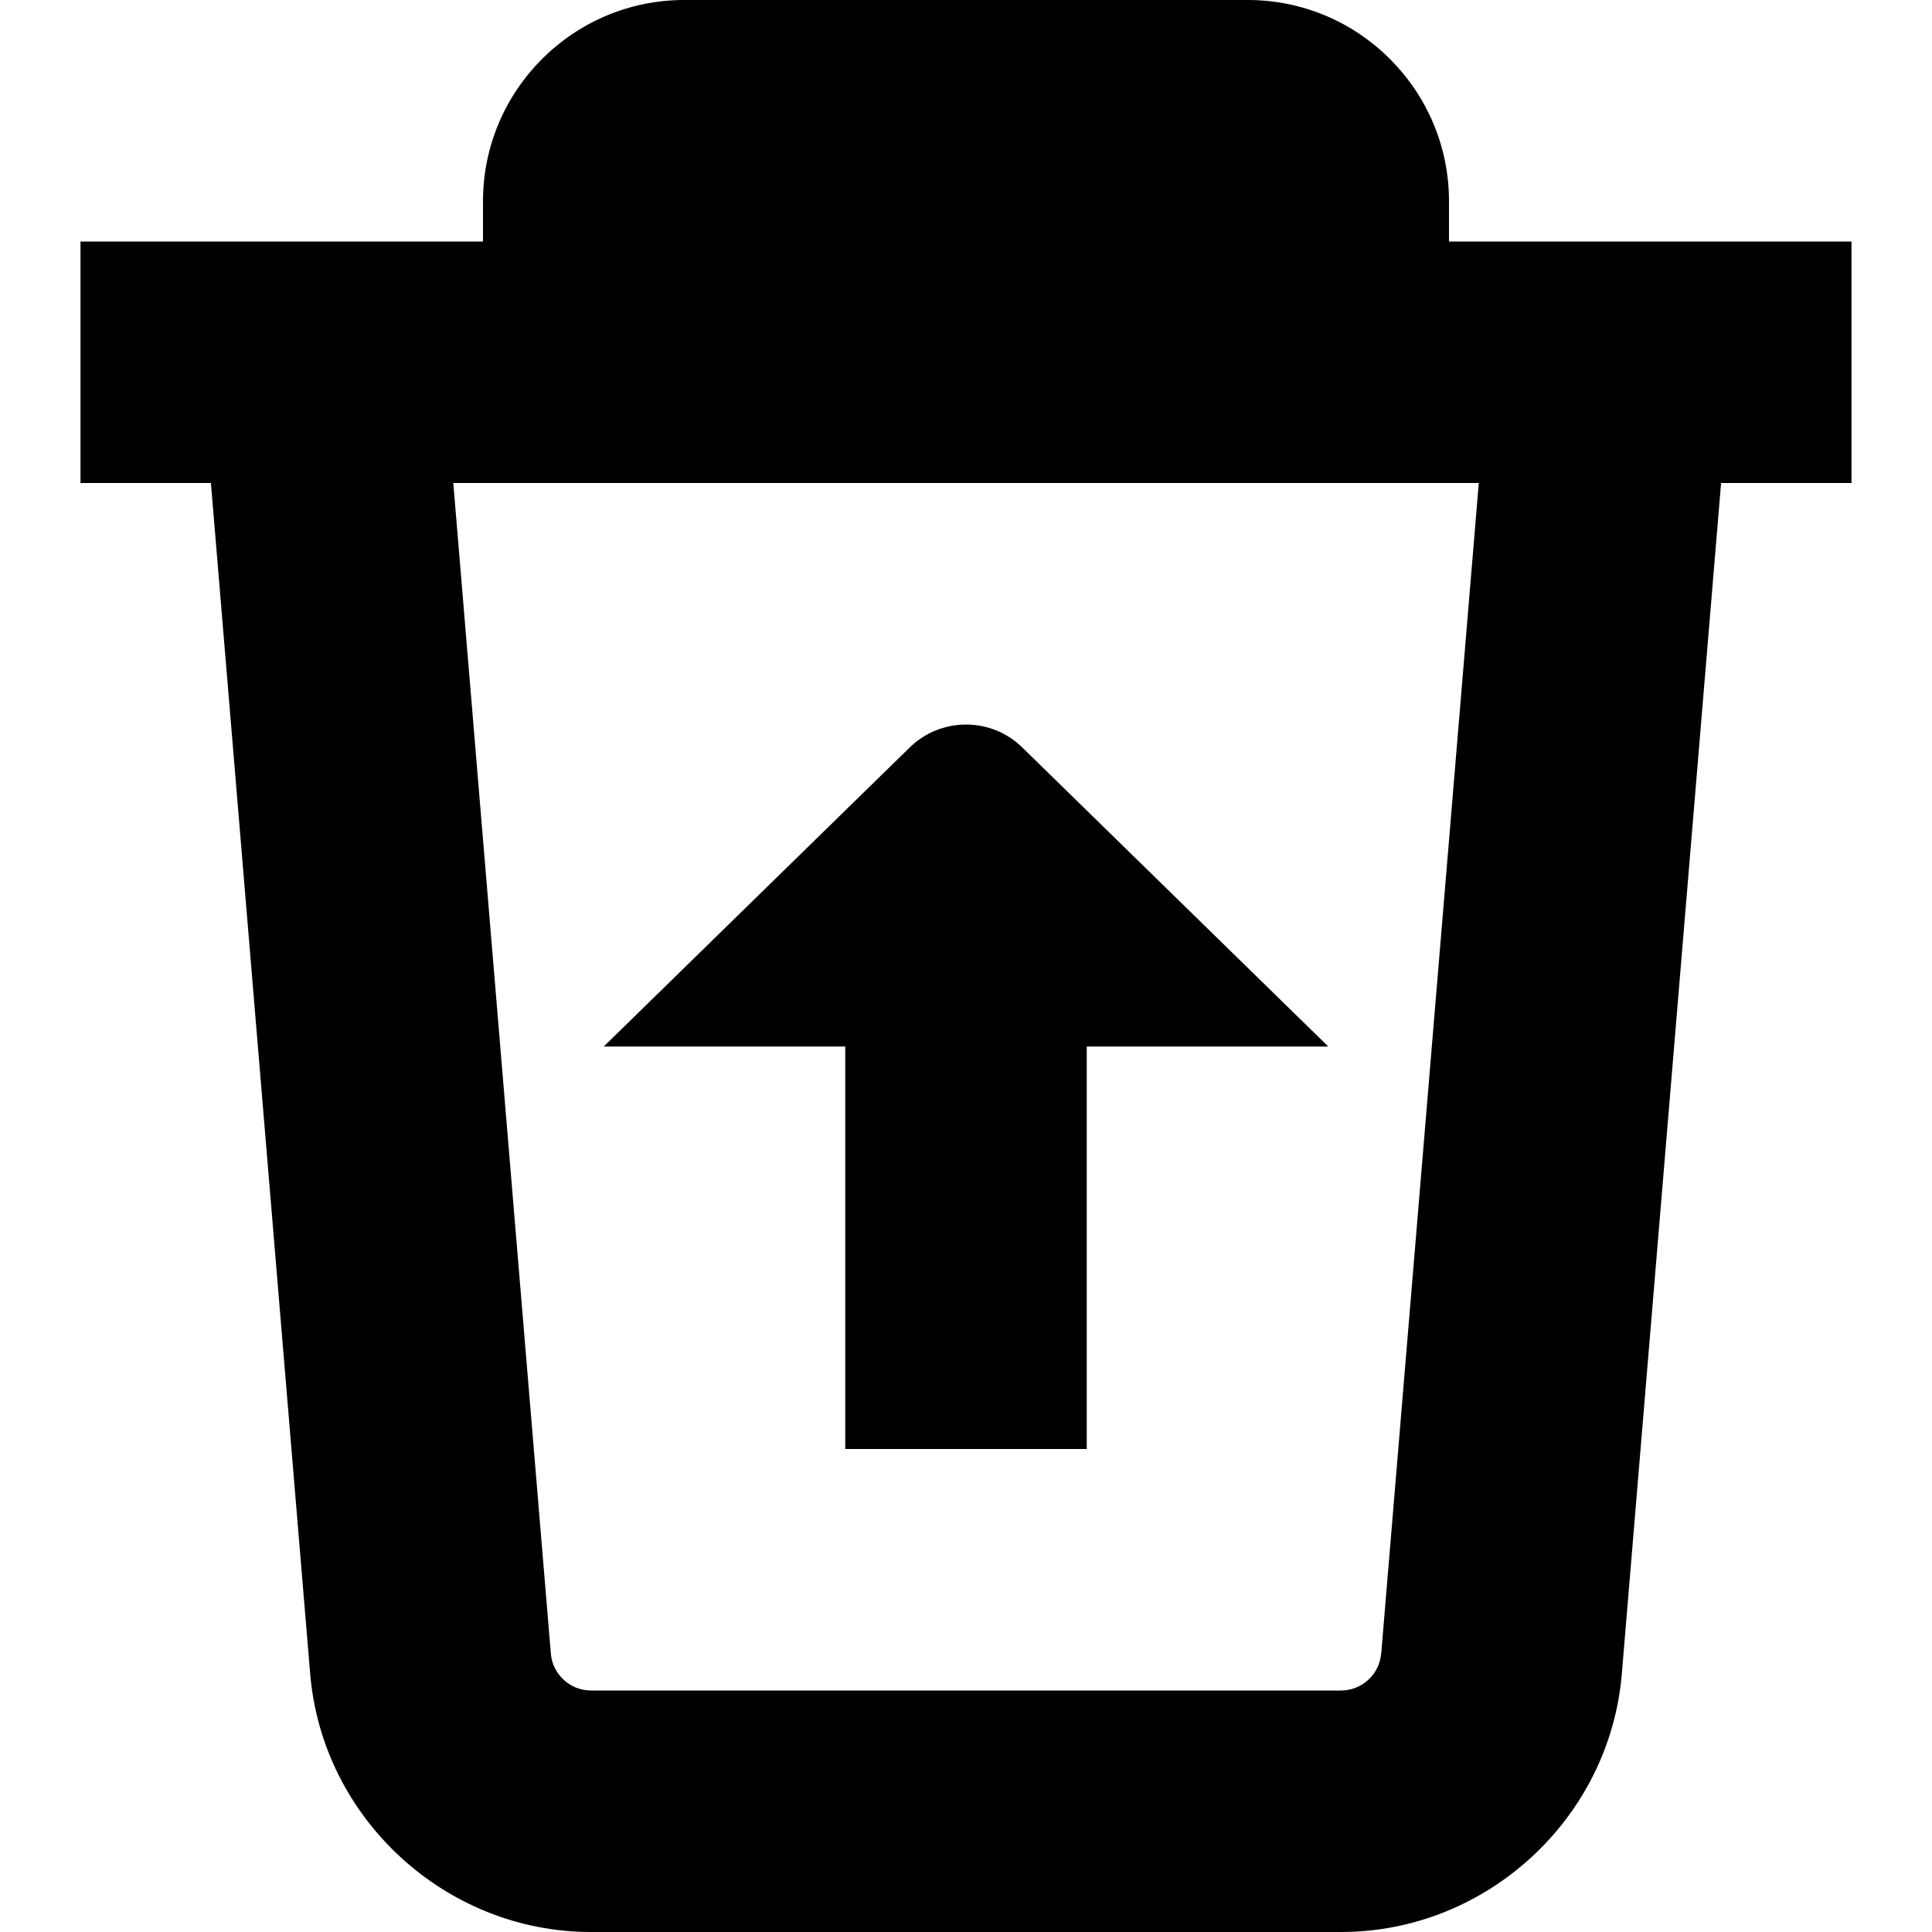 <?xml version="1.0" encoding="UTF-8"?>
<svg xmlns="http://www.w3.org/2000/svg" id="Layer_1" data-name="Layer 1" viewBox="0 0 24 24" width="512" height="512"><path d="m23,3h-5v-.5c0-1.378-1.121-2.5-2.5-2.5h-7c-1.379,0-2.5,1.122-2.5,2.5v.5H1v3h1.62l1.233,14.79c.149,1.8,1.682,3.21,3.487,3.21h9.32c1.806,0,3.338-1.41,3.487-3.209l1.233-14.791h1.62v-3Zm-5.843,17.542c-.021.257-.239.458-.497.458H7.34c-.258,0-.476-.201-.497-.458l-1.212-14.542h12.739l-1.212,14.542Zm-6.657-7.542h-3l3.793-3.707c.391-.39,1.024-.39,1.414,0l3.793,3.707h-3v5h-3v-5Z"/></svg>
